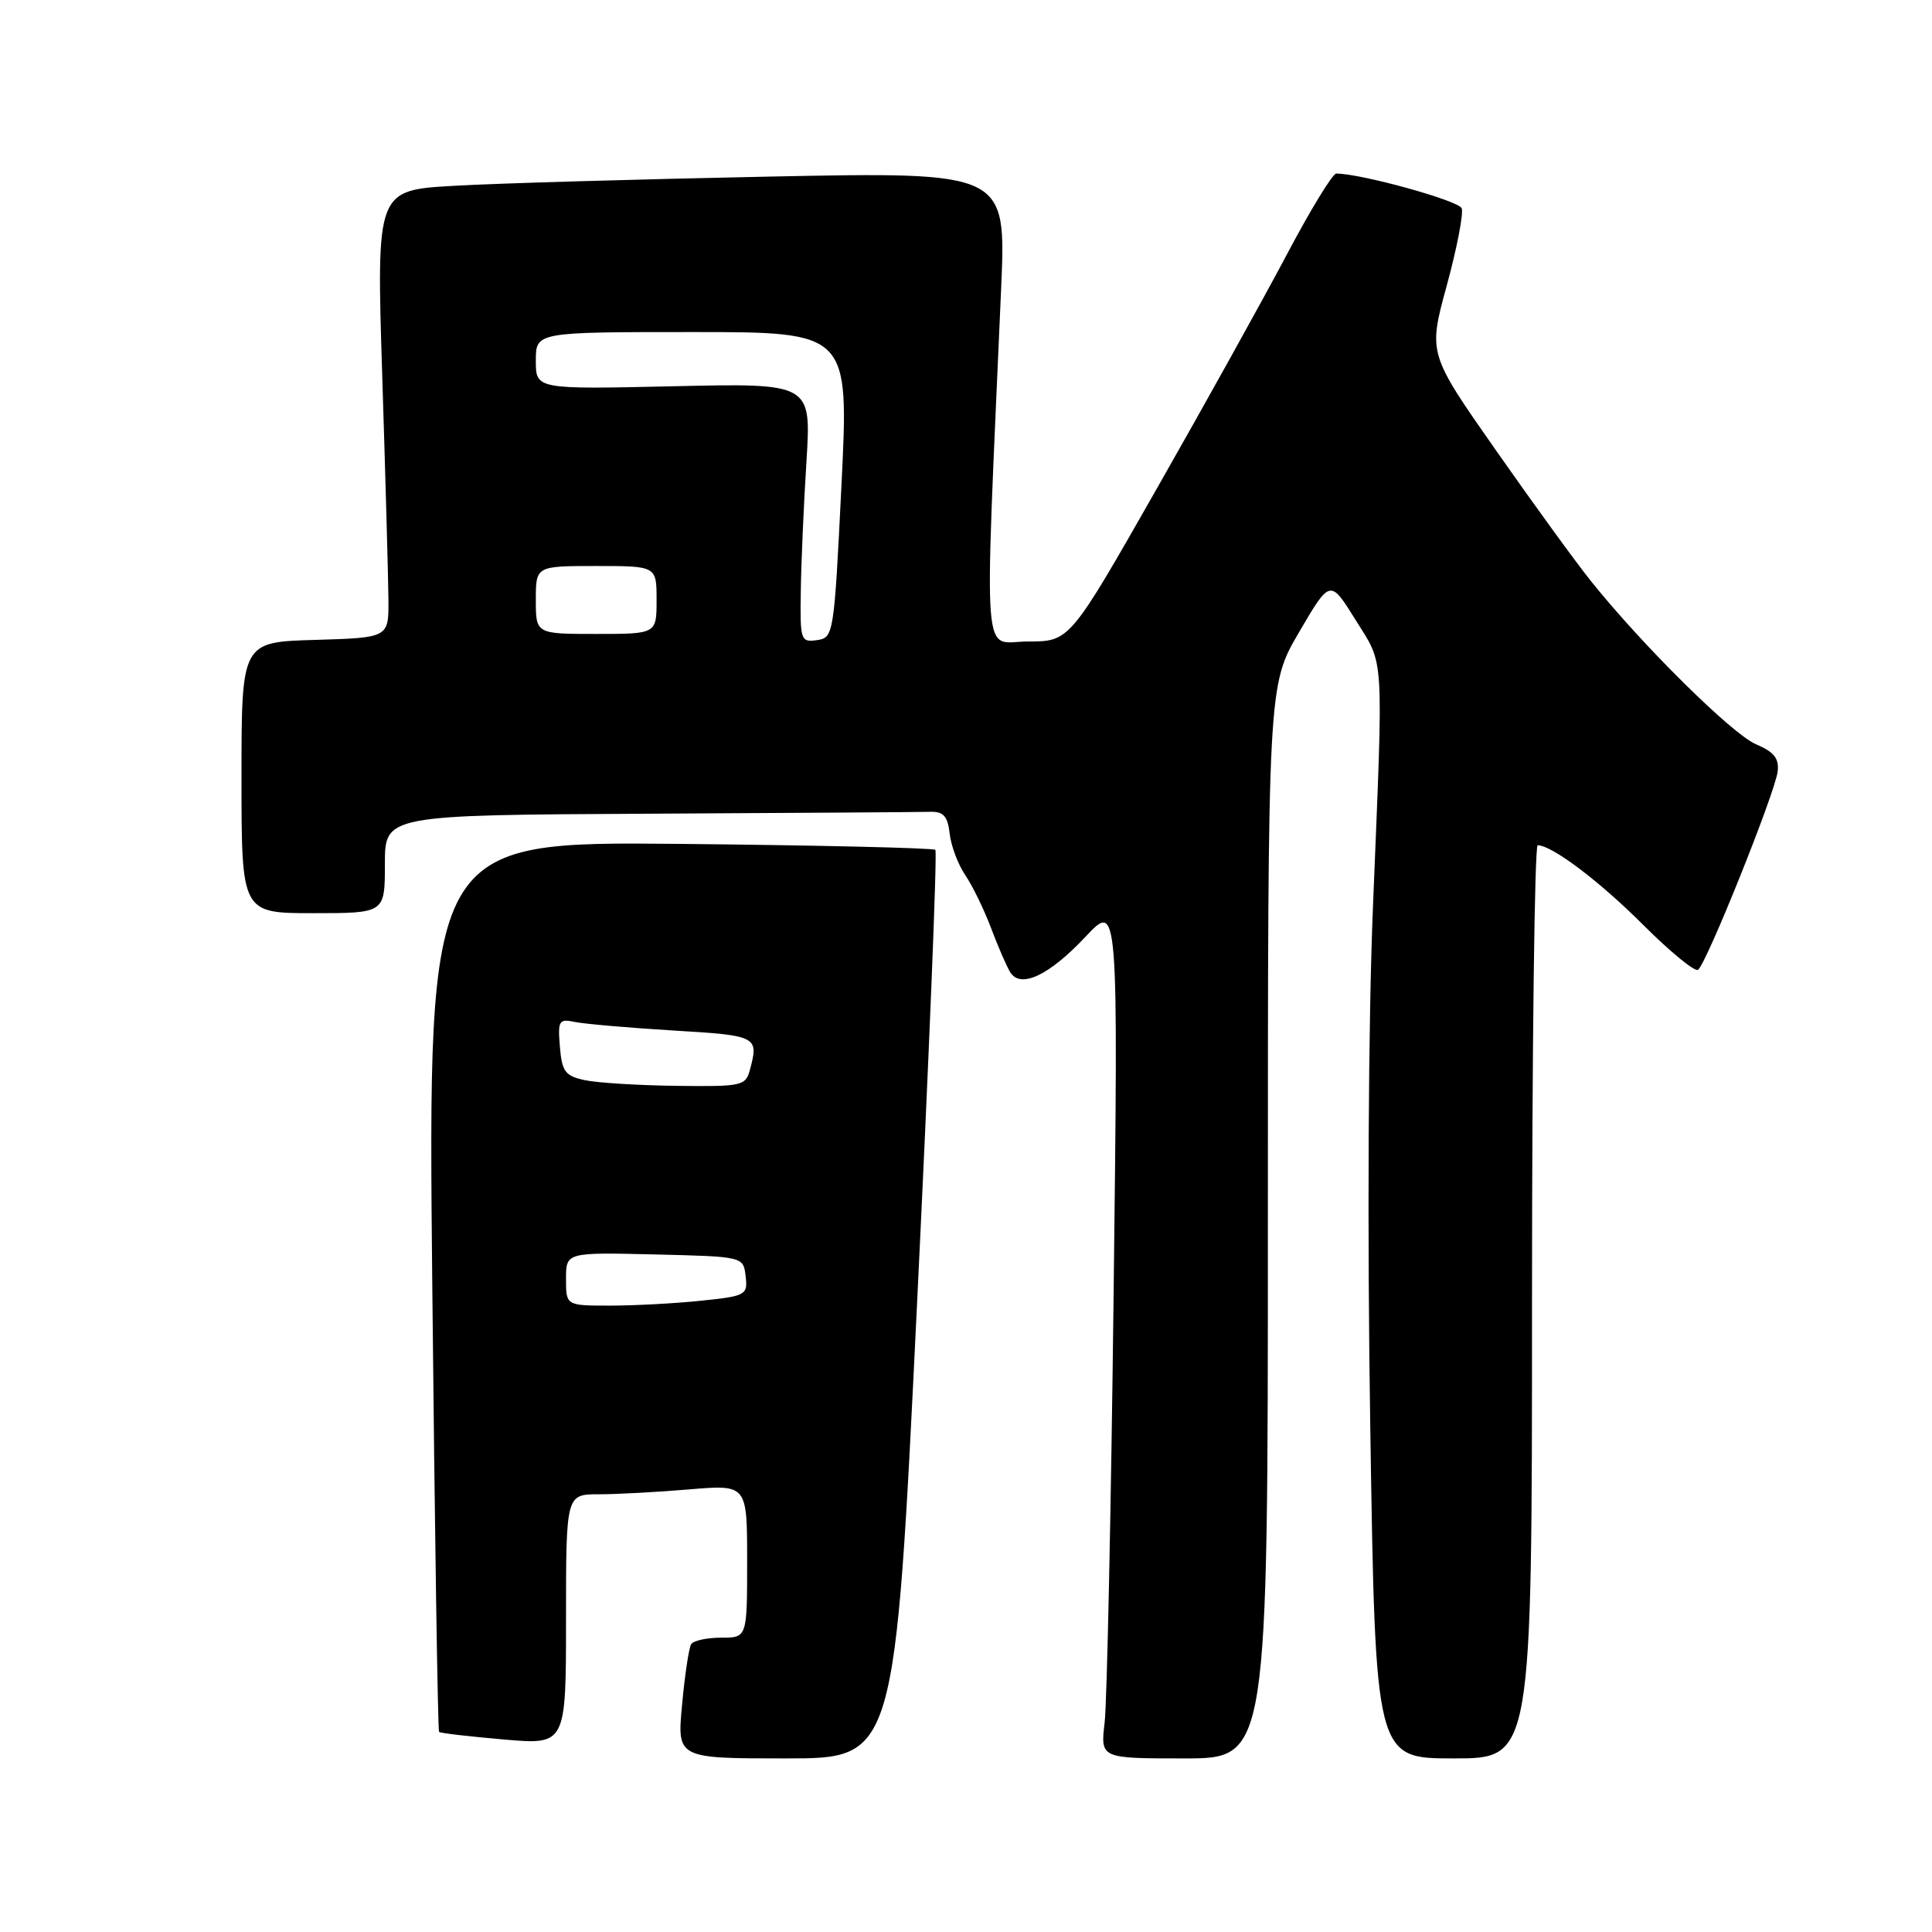 <?xml version="1.0" encoding="UTF-8" standalone="no"?>
<!DOCTYPE svg PUBLIC "-//W3C//DTD SVG 1.1//EN" "http://www.w3.org/Graphics/SVG/1.1/DTD/svg11.dtd" >
<svg xmlns="http://www.w3.org/2000/svg" xmlns:xlink="http://www.w3.org/1999/xlink" version="1.1" viewBox="0 0 256 256">
 <g >
 <path fill="currentColor"
d=" M 121.50 173.04 C 123.10 140.06 124.20 112.86 123.94 112.61 C 123.69 112.36 108.45 112.00 90.08 111.82 C 56.69 111.50 56.69 111.50 57.28 170.35 C 57.60 202.72 58.01 229.33 58.18 229.49 C 58.36 229.65 62.21 230.10 66.75 230.49 C 75.00 231.21 75.00 231.21 75.00 214.60 C 75.00 198.00 75.00 198.00 79.35 198.00 C 81.74 198.00 87.14 197.71 91.35 197.35 C 99.00 196.71 99.00 196.71 99.00 206.85 C 99.00 217.00 99.00 217.00 95.56 217.00 C 93.67 217.00 91.87 217.39 91.58 217.87 C 91.28 218.36 90.74 221.96 90.38 225.87 C 89.71 233.00 89.71 233.00 104.15 233.00 C 118.59 233.00 118.59 233.00 121.50 173.04 Z  M 168.00 161.92 C 168.00 90.85 168.00 90.85 172.12 83.79 C 176.25 76.73 176.25 76.73 179.60 82.11 C 183.47 88.32 183.32 85.90 181.93 120.00 C 181.30 135.24 181.16 163.11 181.57 189.25 C 182.25 233.00 182.25 233.00 192.63 233.00 C 203.00 233.00 203.00 233.00 203.00 172.50 C 203.00 139.22 203.34 112.00 203.75 112.00 C 205.65 112.01 211.97 116.78 217.79 122.61 C 221.31 126.12 224.55 128.78 224.99 128.51 C 226.06 127.85 235.19 105.11 235.55 102.23 C 235.76 100.50 235.07 99.63 232.66 98.61 C 229.51 97.26 217.64 85.53 210.81 77.00 C 208.83 74.53 203.16 66.73 198.22 59.67 C 189.24 46.85 189.24 46.85 191.70 37.85 C 193.05 32.90 193.94 28.29 193.68 27.60 C 193.29 26.58 180.35 23.00 177.06 23.00 C 176.57 23.00 173.62 27.84 170.50 33.75 C 167.37 39.66 159.63 53.61 153.28 64.75 C 141.75 85.00 141.75 85.00 136.22 85.00 C 130.05 85.00 130.41 89.79 132.66 38.14 C 133.32 22.77 133.32 22.77 101.91 23.40 C 84.63 23.75 65.86 24.29 60.18 24.62 C 49.87 25.20 49.87 25.20 50.65 49.85 C 51.08 63.41 51.45 76.75 51.47 79.50 C 51.50 84.50 51.50 84.50 41.75 84.79 C 32.00 85.07 32.00 85.07 32.00 103.04 C 32.00 121.00 32.00 121.00 41.50 121.00 C 51.00 121.00 51.00 121.00 51.00 114.50 C 51.00 108.00 51.00 108.00 86.00 107.82 C 105.25 107.72 122.01 107.61 123.25 107.57 C 125.02 107.52 125.57 108.13 125.84 110.47 C 126.02 112.10 126.96 114.58 127.91 115.97 C 128.86 117.36 130.40 120.53 131.33 123.00 C 132.26 125.47 133.41 128.11 133.88 128.86 C 135.27 131.02 139.04 129.23 143.84 124.12 C 148.18 119.50 148.18 119.50 147.56 171.50 C 147.22 200.10 146.68 225.64 146.37 228.25 C 145.81 233.00 145.81 233.00 156.91 233.00 C 168.00 233.00 168.00 233.00 168.00 161.92 Z  M 75.00 169.47 C 75.00 165.94 75.00 165.94 86.75 166.22 C 98.50 166.50 98.50 166.50 98.80 169.10 C 99.09 171.60 98.86 171.73 92.91 172.35 C 89.50 172.71 84.07 173.00 80.85 173.00 C 75.00 173.00 75.00 173.00 75.00 169.47 Z  M 77.50 143.13 C 74.89 142.57 74.46 142.00 74.19 138.71 C 73.90 135.22 74.05 134.97 76.19 135.42 C 77.46 135.68 83.34 136.19 89.25 136.55 C 100.36 137.21 100.56 137.32 99.37 141.75 C 98.80 143.89 98.31 143.99 89.63 143.88 C 84.61 143.82 79.15 143.48 77.50 143.13 Z  M 106.11 78.32 C 106.16 74.57 106.50 66.83 106.86 61.13 C 107.50 50.77 107.50 50.77 89.25 51.18 C 71.00 51.59 71.00 51.59 71.00 47.79 C 71.00 44.00 71.00 44.00 91.75 44.00 C 112.50 44.00 112.50 44.00 111.50 64.25 C 110.52 84.14 110.46 84.51 108.25 84.82 C 106.10 85.13 106.00 84.85 106.11 78.32 Z  M 71.00 79.50 C 71.00 75.00 71.00 75.00 79.00 75.00 C 87.00 75.00 87.00 75.00 87.00 79.50 C 87.00 84.00 87.00 84.00 79.00 84.00 C 71.00 84.00 71.00 84.00 71.00 79.50 Z "/>
</g>
</svg>